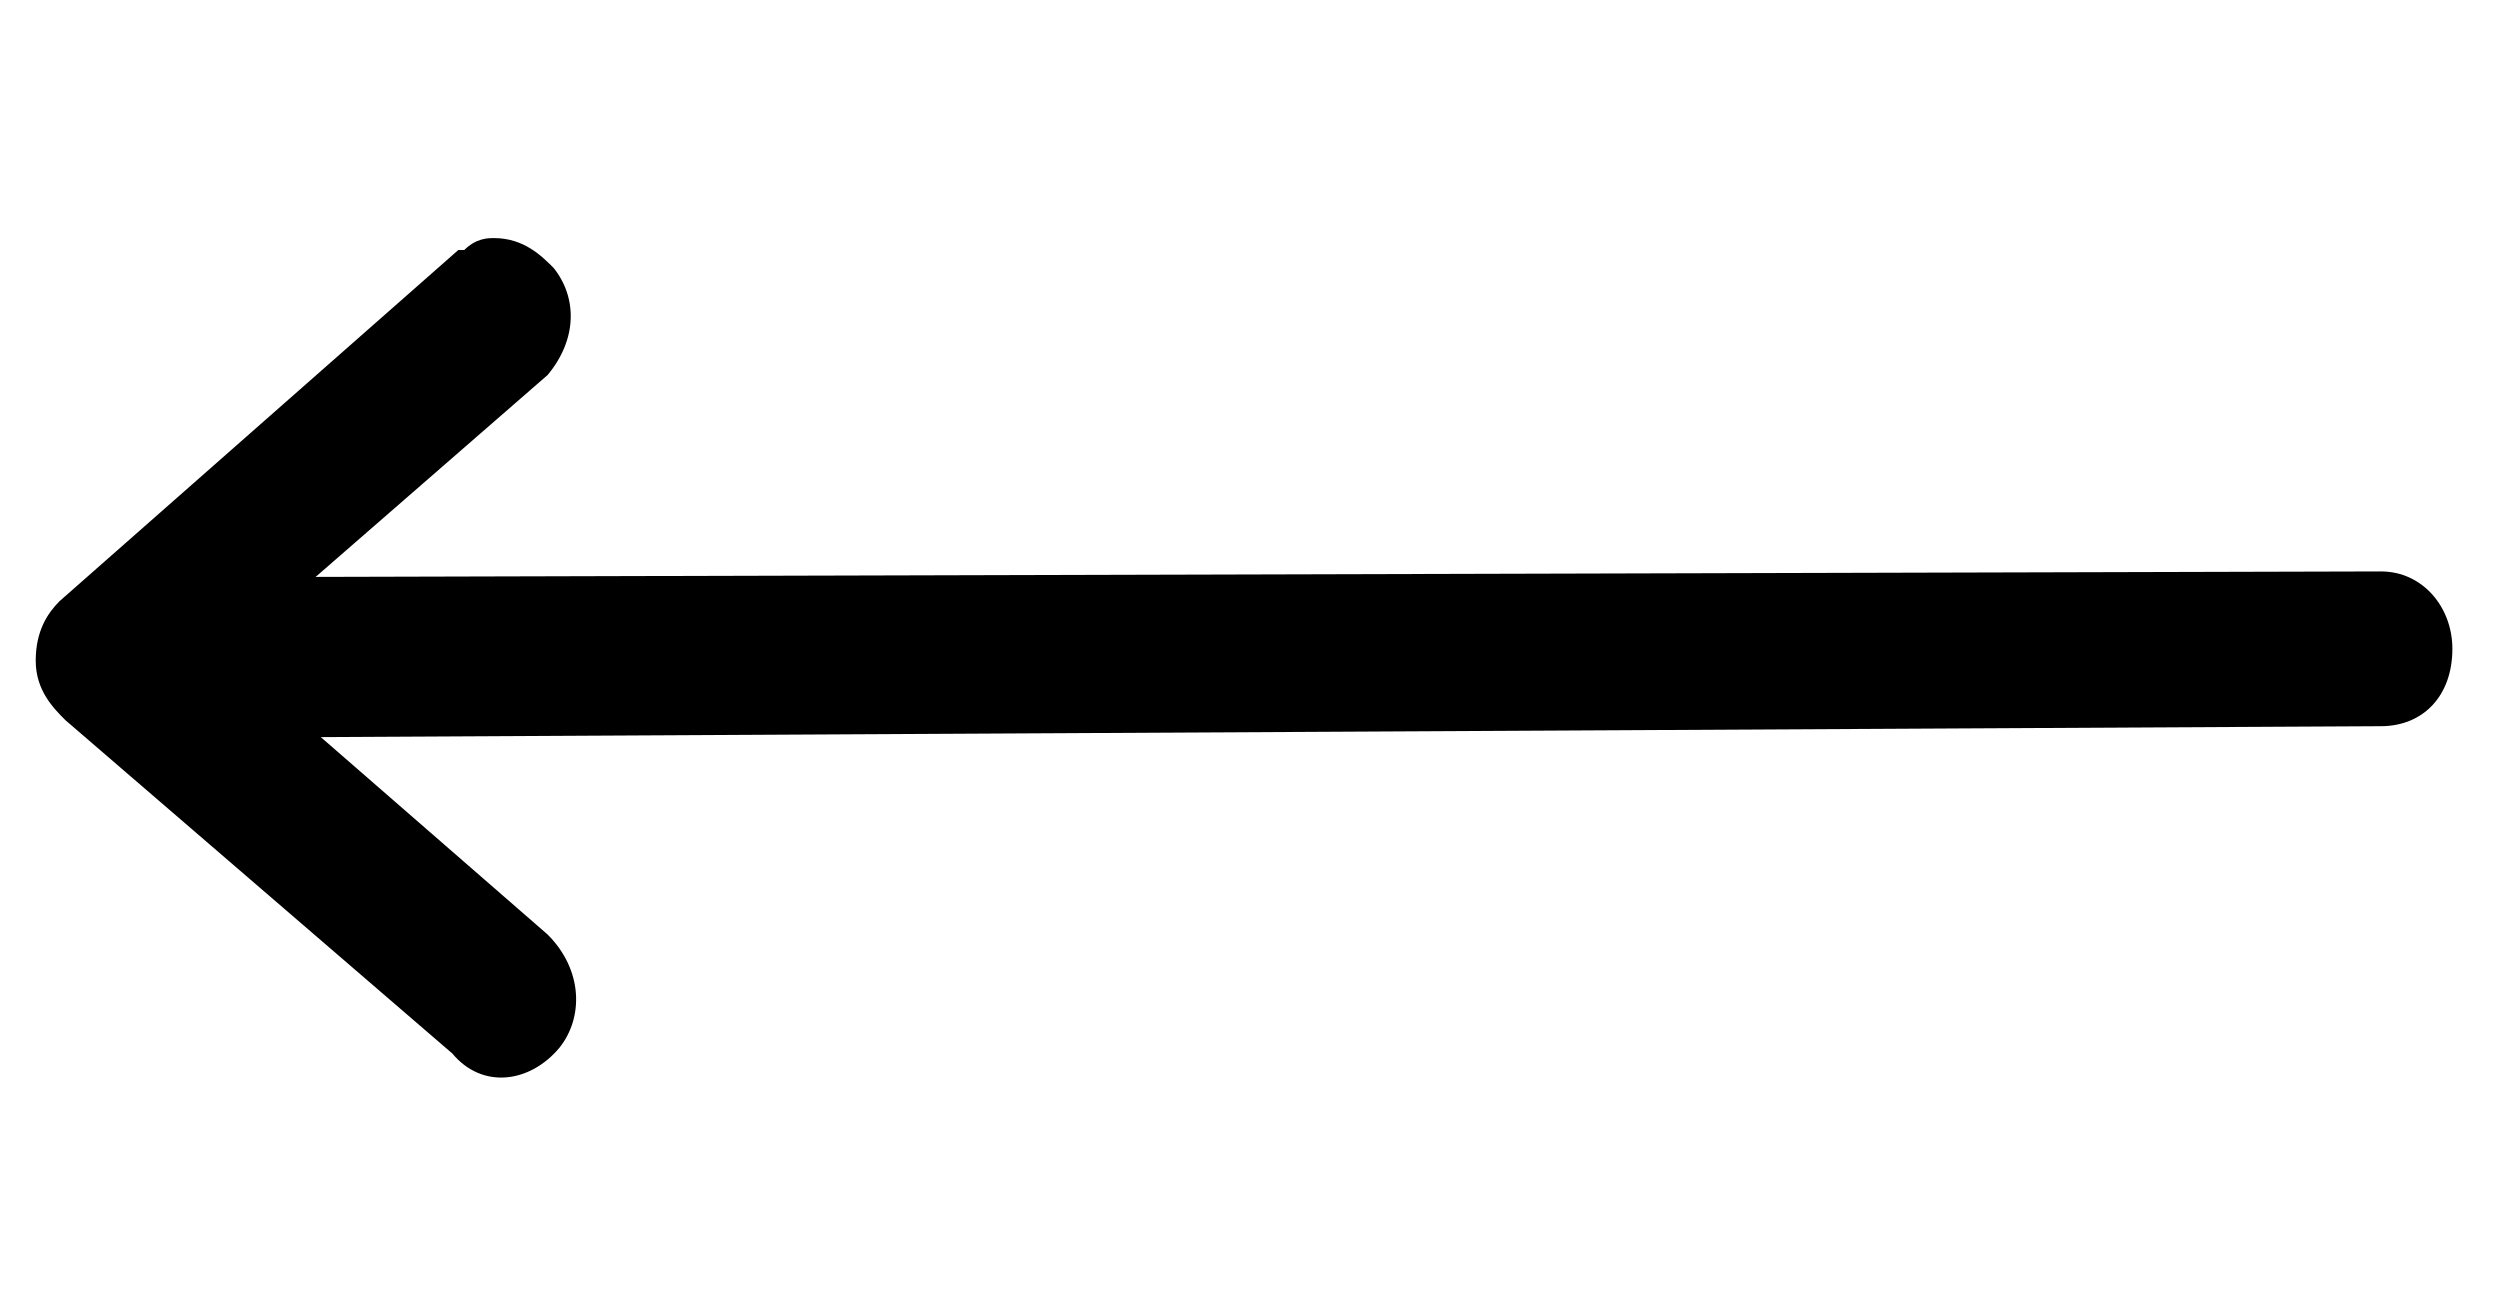 <svg xmlns="http://www.w3.org/2000/svg" xmlns:xlink="http://www.w3.org/1999/xlink" x="0px" y="0px" viewBox="0 0 42 22" style="enable-background:new 0 0 42 22;" xml:space="preserve"><g>	<path d="M8.4,4.6c0.2,0,0.4,0.1,0.5,0.3c0.2,0.3,0.1,0.7-0.1,1L2.8,11l5.9,5.1c0.2,0.3,0.4,0.7,0.1,1c-0.2,0.3-0.6,0.4-0.9,0.1  l-6.5-5.7c-0.1-0.1-0.2-0.3-0.2-0.6c0-0.3,0.1-0.4,0.2-0.6L8,4.7C8.1,4.7,8.2,4.6,8.4,4.6z"></path>	<path d="M8.3,4c0.5,0,0.8,0.3,1,0.5C9.7,5,9.7,5.7,9.2,6.3L3.8,11l5.4,4.7c0.6,0.6,0.6,1.4,0.2,1.9c-0.5,0.6-1.3,0.7-1.8,0.1  l-6.5-5.6c-0.2-0.2-0.5-0.5-0.5-1c0-0.5,0.2-0.8,0.4-1l6.7-5.9l0.1,0C8,4,8.2,4,8.3,4z M8.4,16.8C8.4,16.8,8.4,16.8,8.4,16.8  c0,0,0-0.1-0.1-0.2L1.9,11l6.4-5.6c0,0,0-0.1,0-0.2c0,0-0.1,0-0.1,0l-6.4,5.6c0,0.1,0,0.1,0,0.1c0,0.1,0,0.1,0.1,0.2L8.4,16.8z"></path></g><g>	<g>		<path d="M2.3,10.3L40,10.3c0.4,0,0.6,0.3,0.6,0.7c0,0.4-0.2,0.7-0.6,0.7L2.3,11.8c-0.4,0-0.6-0.3-0.6-0.7   C1.7,10.6,2,10.3,2.3,10.3z"></path>		<path d="M2.3,9.7L40,9.6c0.7,0,1.2,0.6,1.2,1.3c0,0.8-0.5,1.3-1.2,1.3L2.3,12.4c-0.7,0-1.2-0.6-1.2-1.3C1.1,10.3,1.6,9.7,2.3,9.7z    M2.4,11.2L40,11.1l0-0.2L2.3,10.9L2.4,11.2z"></path>	</g></g></svg>